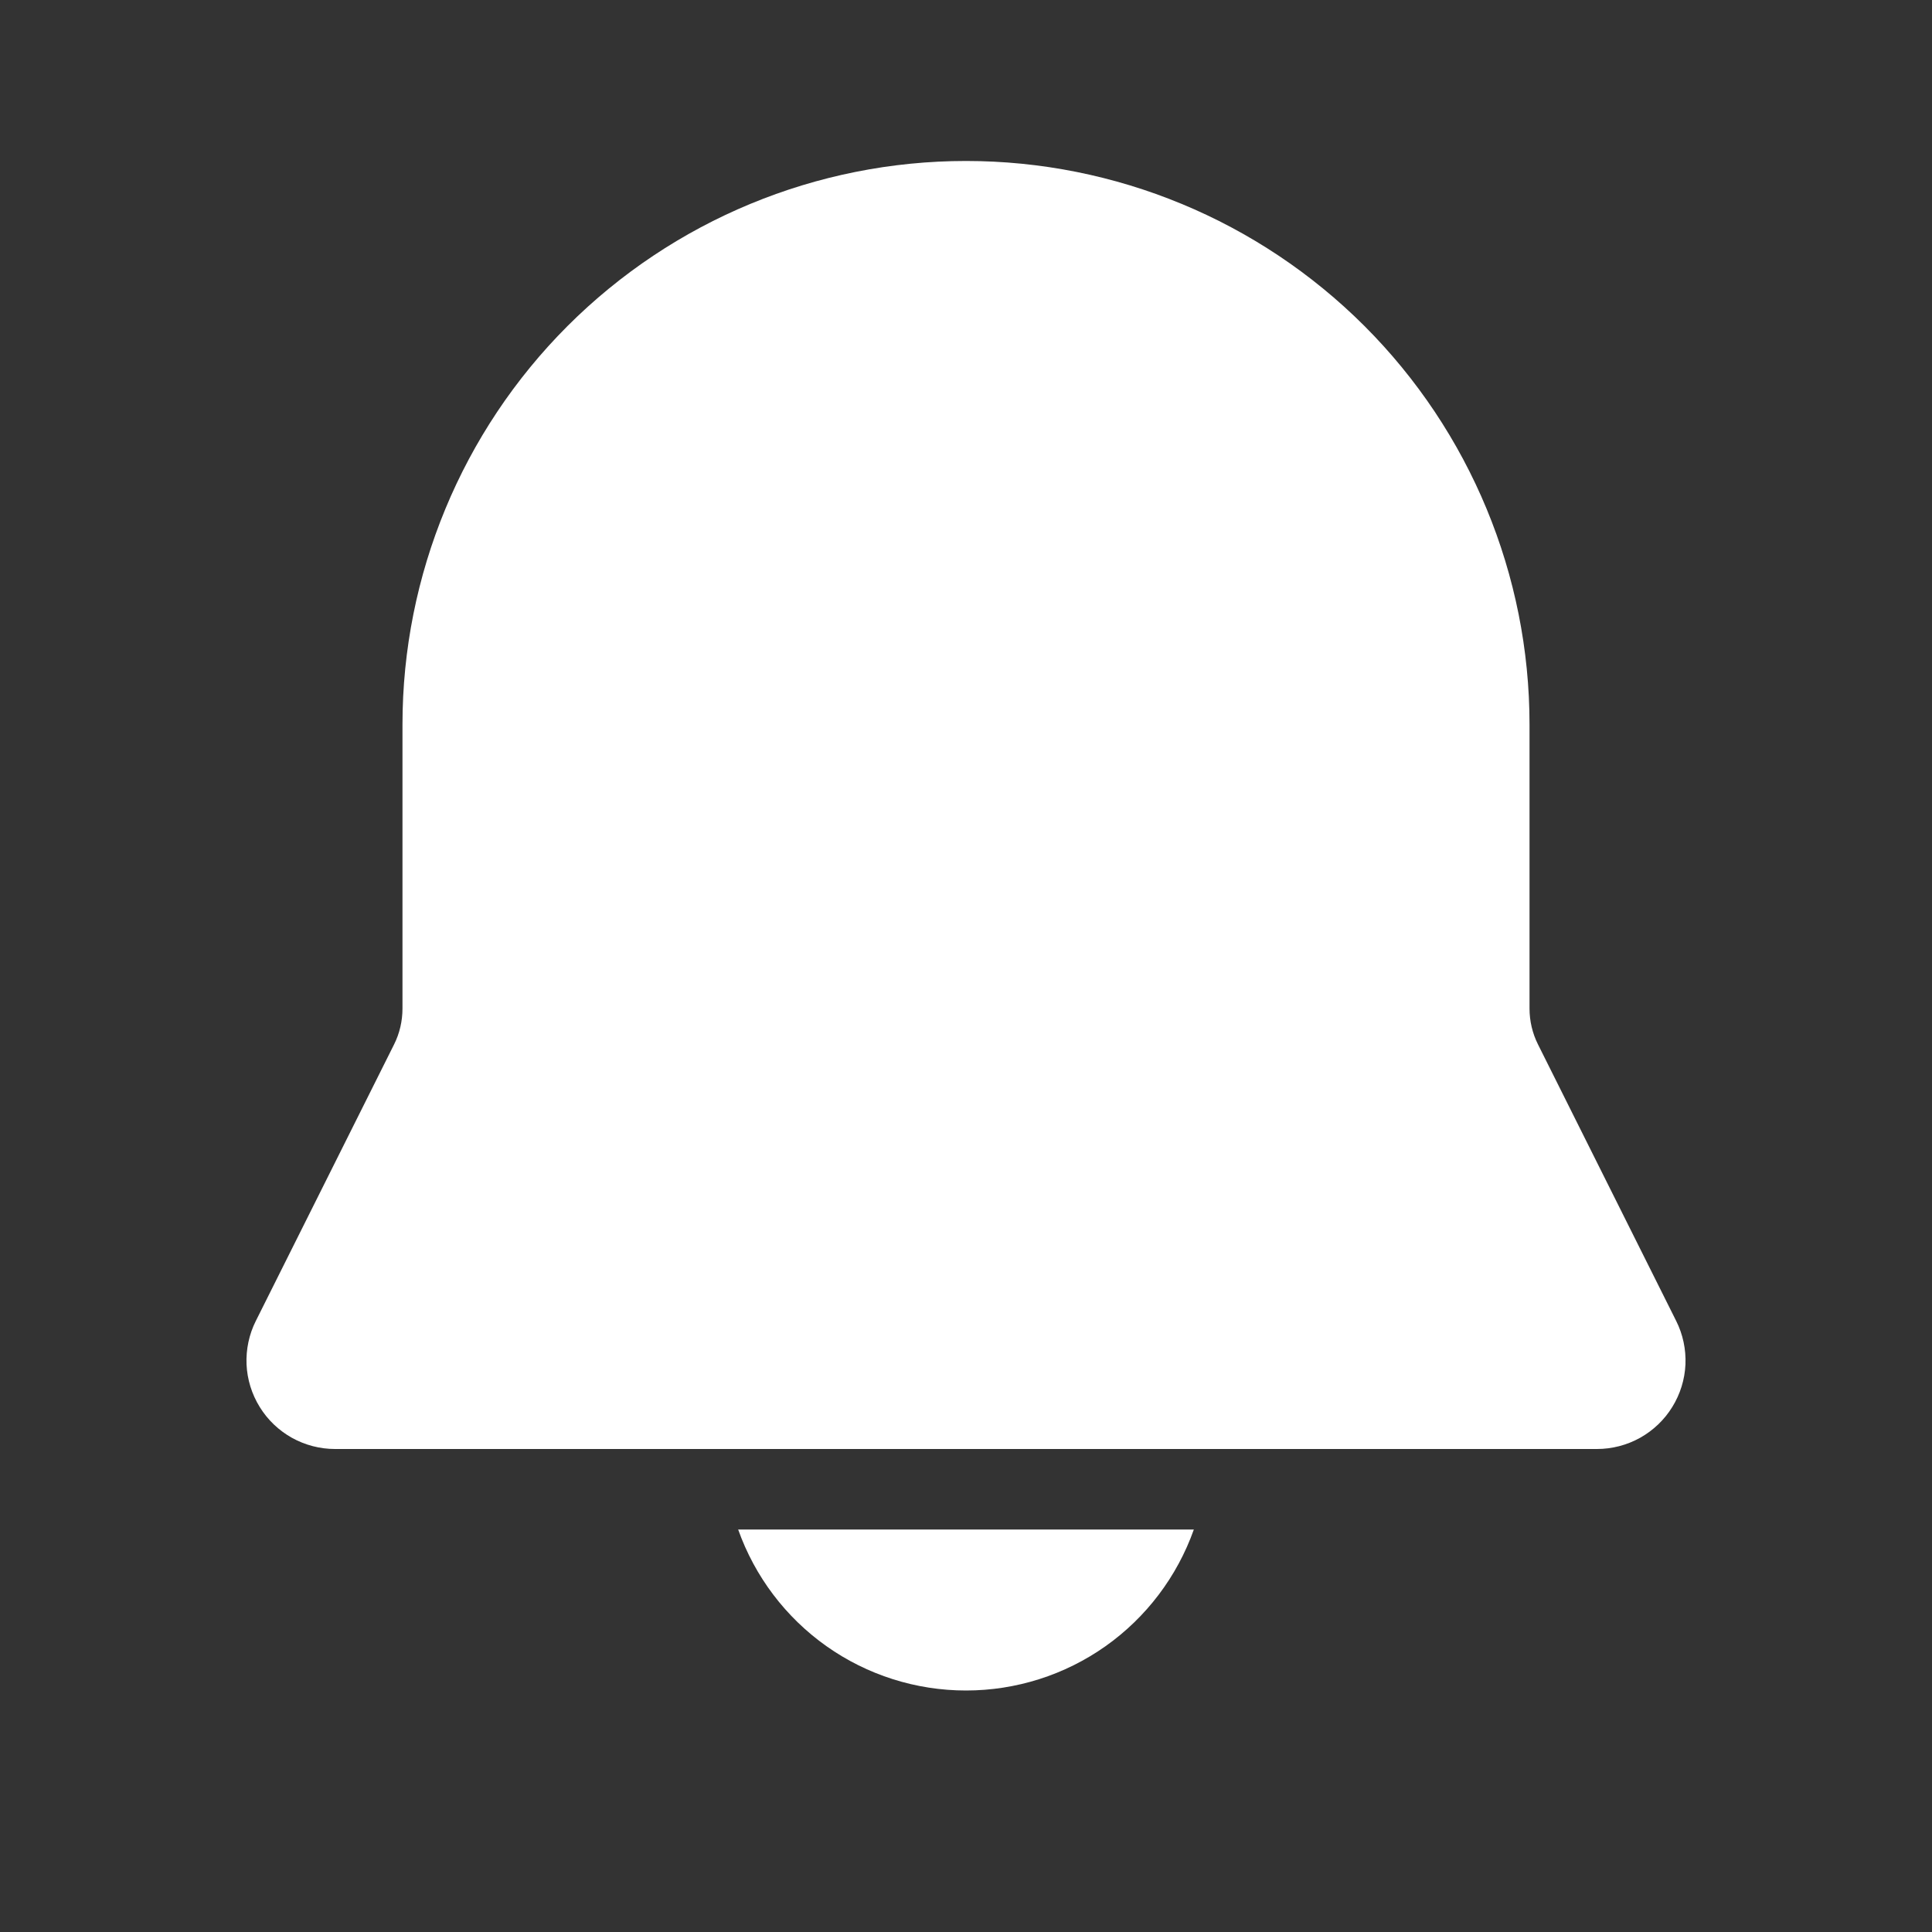 <svg width="28" height="28" viewBox="0 0 28 28" fill="none" xmlns="http://www.w3.org/2000/svg">
<rect x="0" y="0" width="28" height="28" fill="#333333" stroke="none"/>
<path d="M14 2.333C11.834 2.333 9.757 3.194 8.225 4.725C6.694 6.257 5.833 8.334 5.833 10.5V14.616C5.833 14.797 5.792 14.976 5.711 15.137L3.708 19.143C3.61 19.338 3.564 19.556 3.573 19.774C3.583 19.993 3.649 20.205 3.764 20.391C3.879 20.578 4.04 20.731 4.231 20.838C4.422 20.944 4.637 21 4.856 21H23.144C23.363 21 23.578 20.944 23.769 20.838C23.96 20.731 24.121 20.578 24.236 20.391C24.351 20.205 24.417 19.993 24.427 19.774C24.436 19.556 24.39 19.338 24.292 19.143L22.29 15.137C22.209 14.976 22.167 14.797 22.167 14.616V10.5C22.167 8.334 21.306 6.257 19.775 4.725C18.243 3.194 16.166 2.333 14 2.333ZM14 24.5C13.276 24.5 12.569 24.276 11.978 23.858C11.387 23.44 10.94 22.849 10.698 22.167H17.302C17.06 22.849 16.613 23.44 16.022 23.858C15.431 24.276 14.724 24.5 14 24.5Z" fill="white"/>
</svg>
